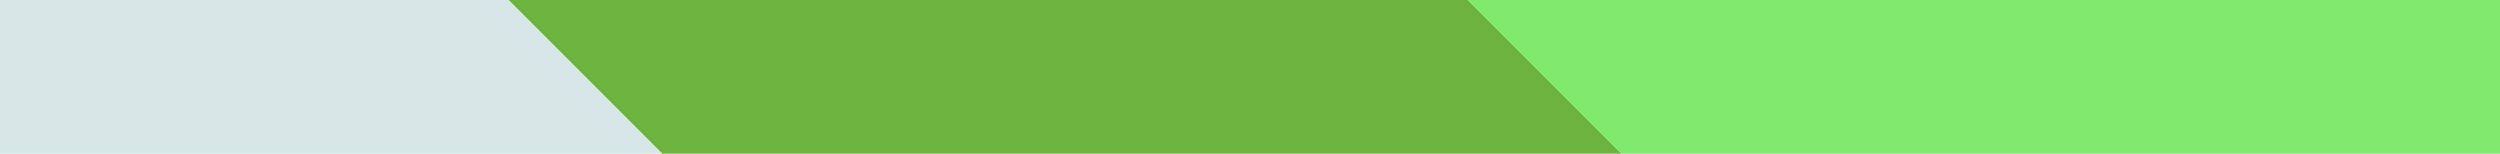 <?xml version="1.0" encoding="utf-8"?>
<!-- Generator: Adobe Illustrator 26.1.0, SVG Export Plug-In . SVG Version: 6.00 Build 0)  -->
<svg version="1.1" id="Layer_1" focusable="false" xmlns="http://www.w3.org/2000/svg" xmlns:xlink="http://www.w3.org/1999/xlink"
	 x="0px" y="0px" viewBox="0 0 650.7 40" style="enable-background:new 0 0 650.7 40;" xml:space="preserve">
<style type="text/css">
	.st0{fill:#80EA6E;}
	.st1{fill:#D7E7E7;}
	.st2{fill:#6DB33F;}
</style>
<polygon class="st0" points="650.7,0 382,0 422,40 650.7,40 "/>
<polygon class="st1" points="0,0 0,40 172.4,40 132.4,0 "/>
<polygon class="st2" points="132.4,0 172.4,40 422,40 382,0 "/>
</svg>
